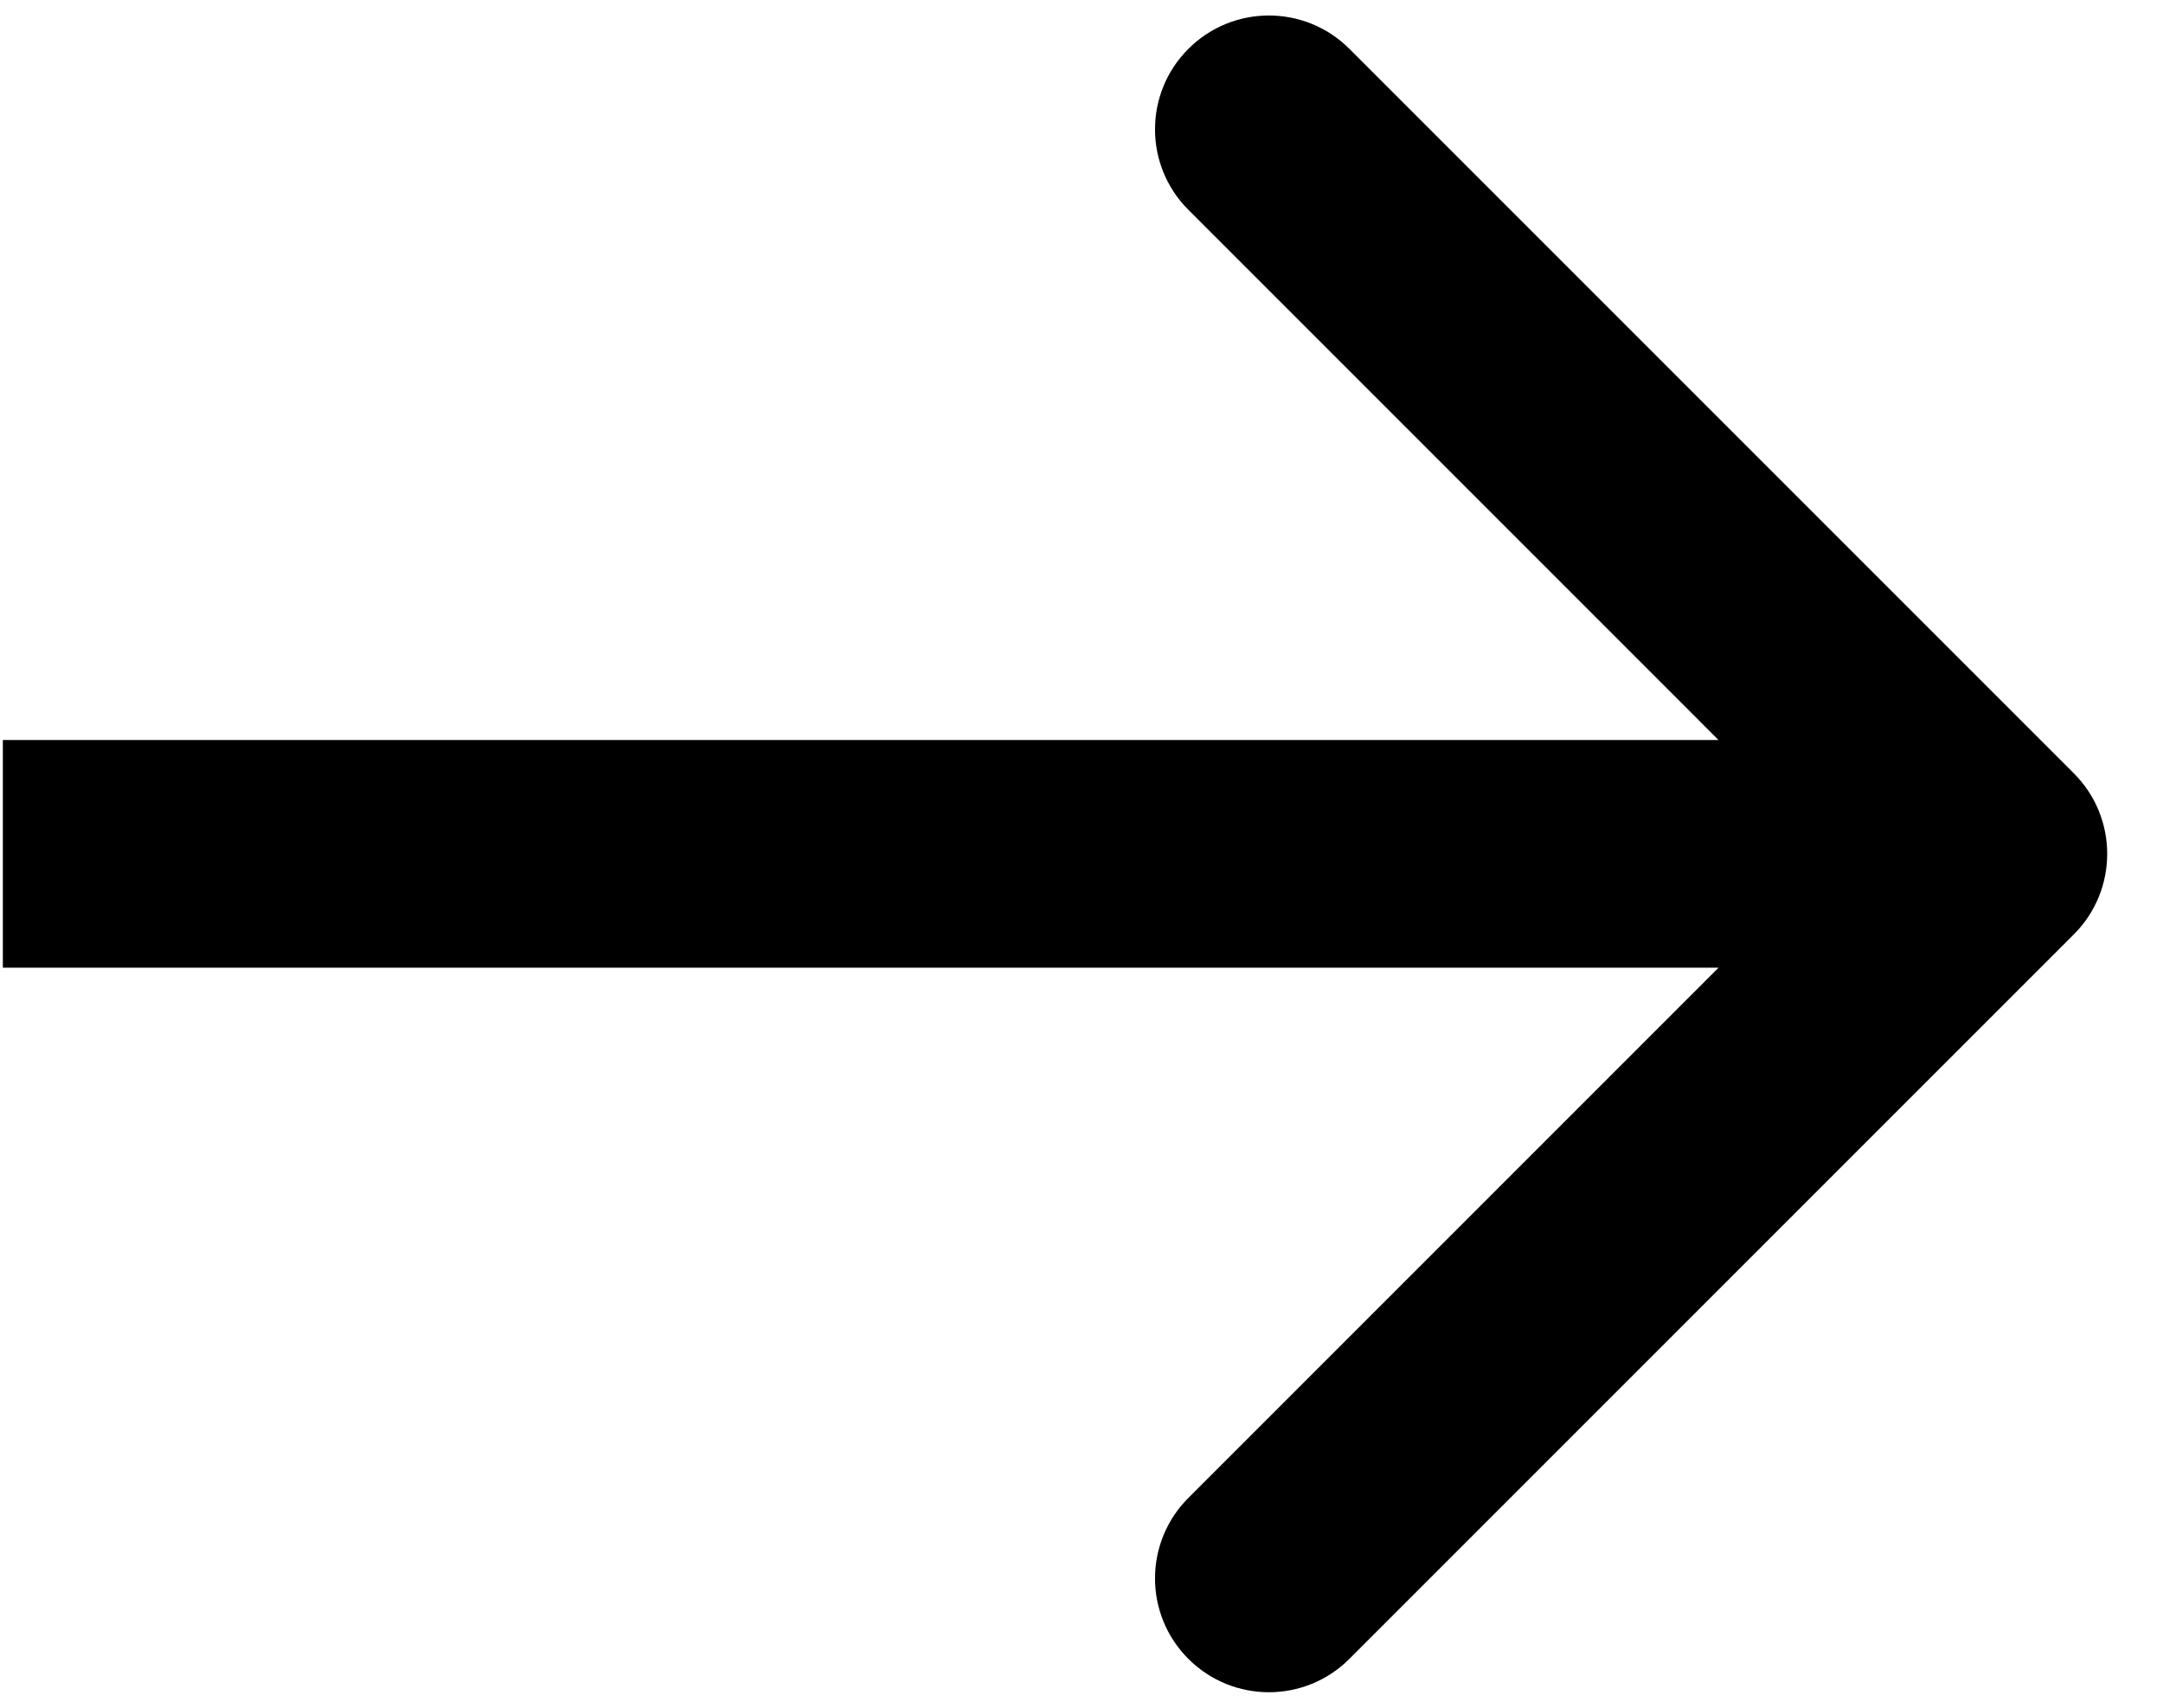 <svg width="38" height="30" viewBox="0 0 38 30" fill="none" xmlns="http://www.w3.org/2000/svg">
<path d="M36.434 16.414C37.215 15.633 37.215 14.367 36.434 13.586L23.706 0.858C22.925 0.077 21.659 0.077 20.878 0.858C20.096 1.639 20.096 2.905 20.878 3.686L32.191 15L20.878 26.314C20.096 27.095 20.096 28.361 20.878 29.142C21.659 29.923 22.925 29.923 23.706 29.142L36.434 16.414ZM0.05 17H35.02V13H0.05V17Z" fill="black"/>
</svg>
